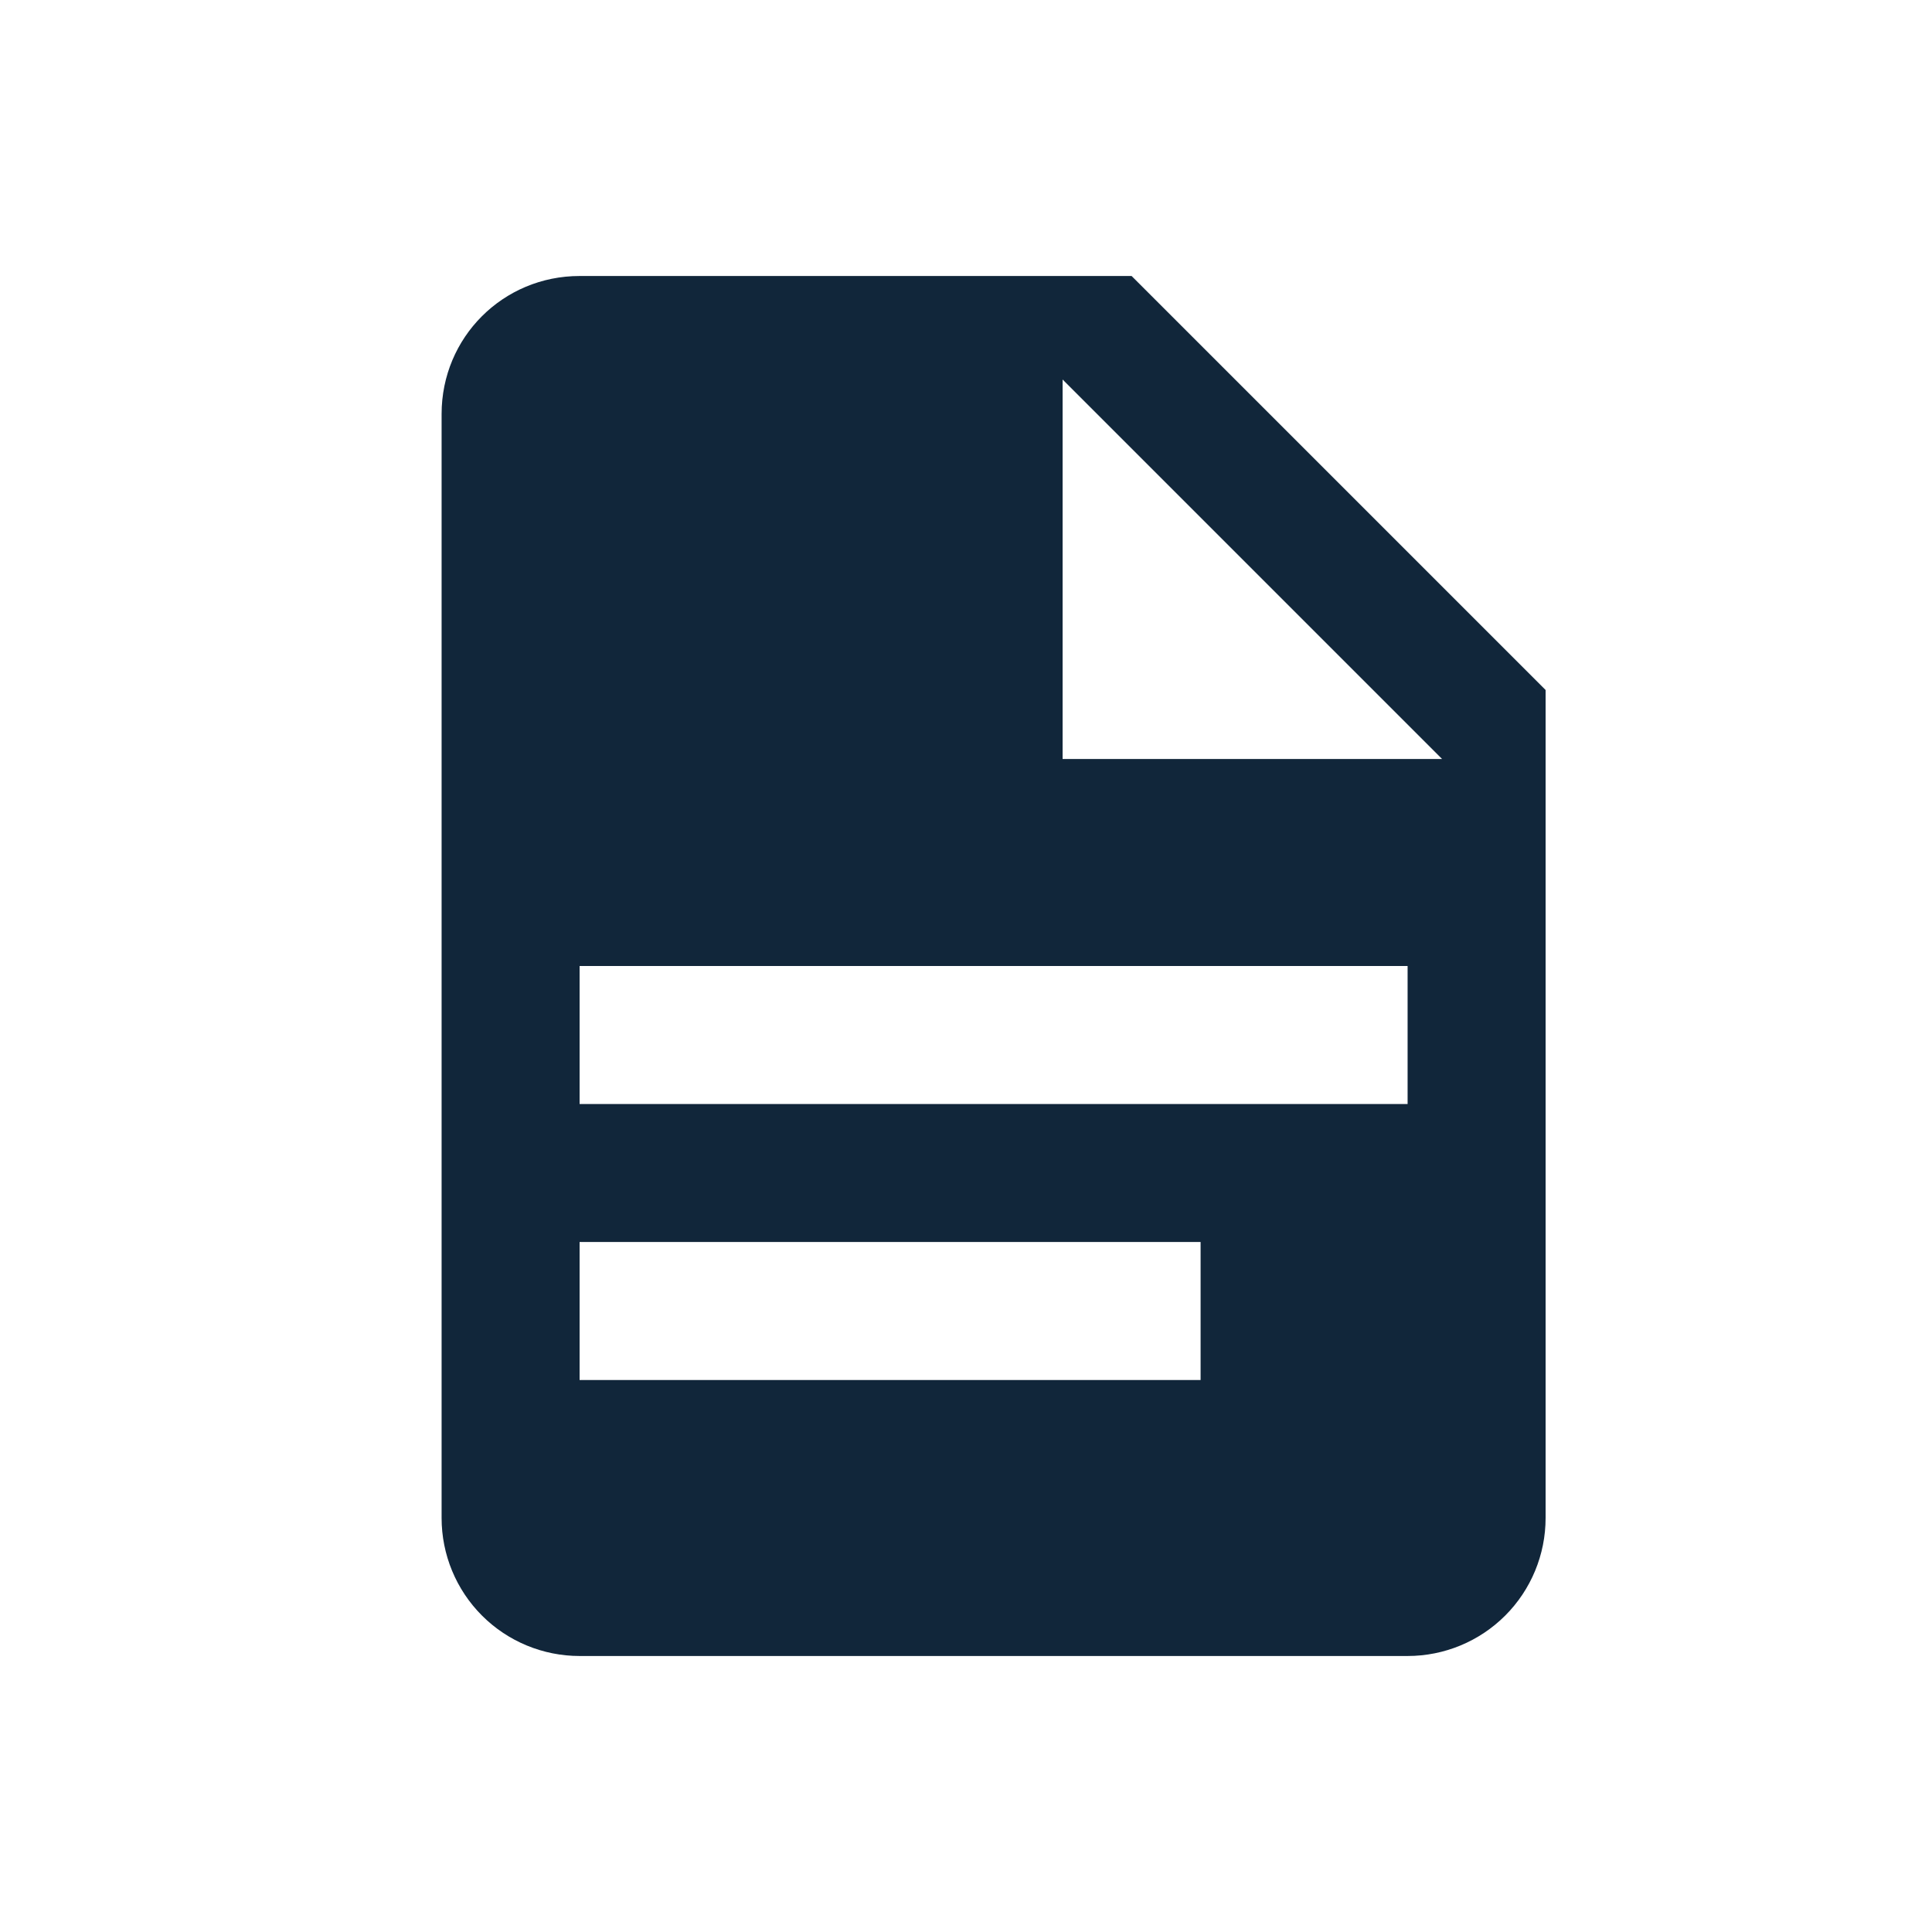<svg width="35" height="35" viewBox="0 0 35 35" fill="none" xmlns="http://www.w3.org/2000/svg">
<path d="M19.25 13.75H26.125L19.25 6.875V13.75ZM10.5 5H20.5L28 12.5V27.5C28 28.163 27.737 28.799 27.268 29.268C26.799 29.737 26.163 30 25.5 30H10.5C9.837 30 9.201 29.737 8.732 29.268C8.263 28.799 8 28.163 8 27.5V7.5C8 6.112 9.113 5 10.5 5ZM21.75 25V22.5H10.5V25H21.75ZM25.5 20V17.5H10.5V20H25.5Z" fill="#11263A"/>
</svg>

